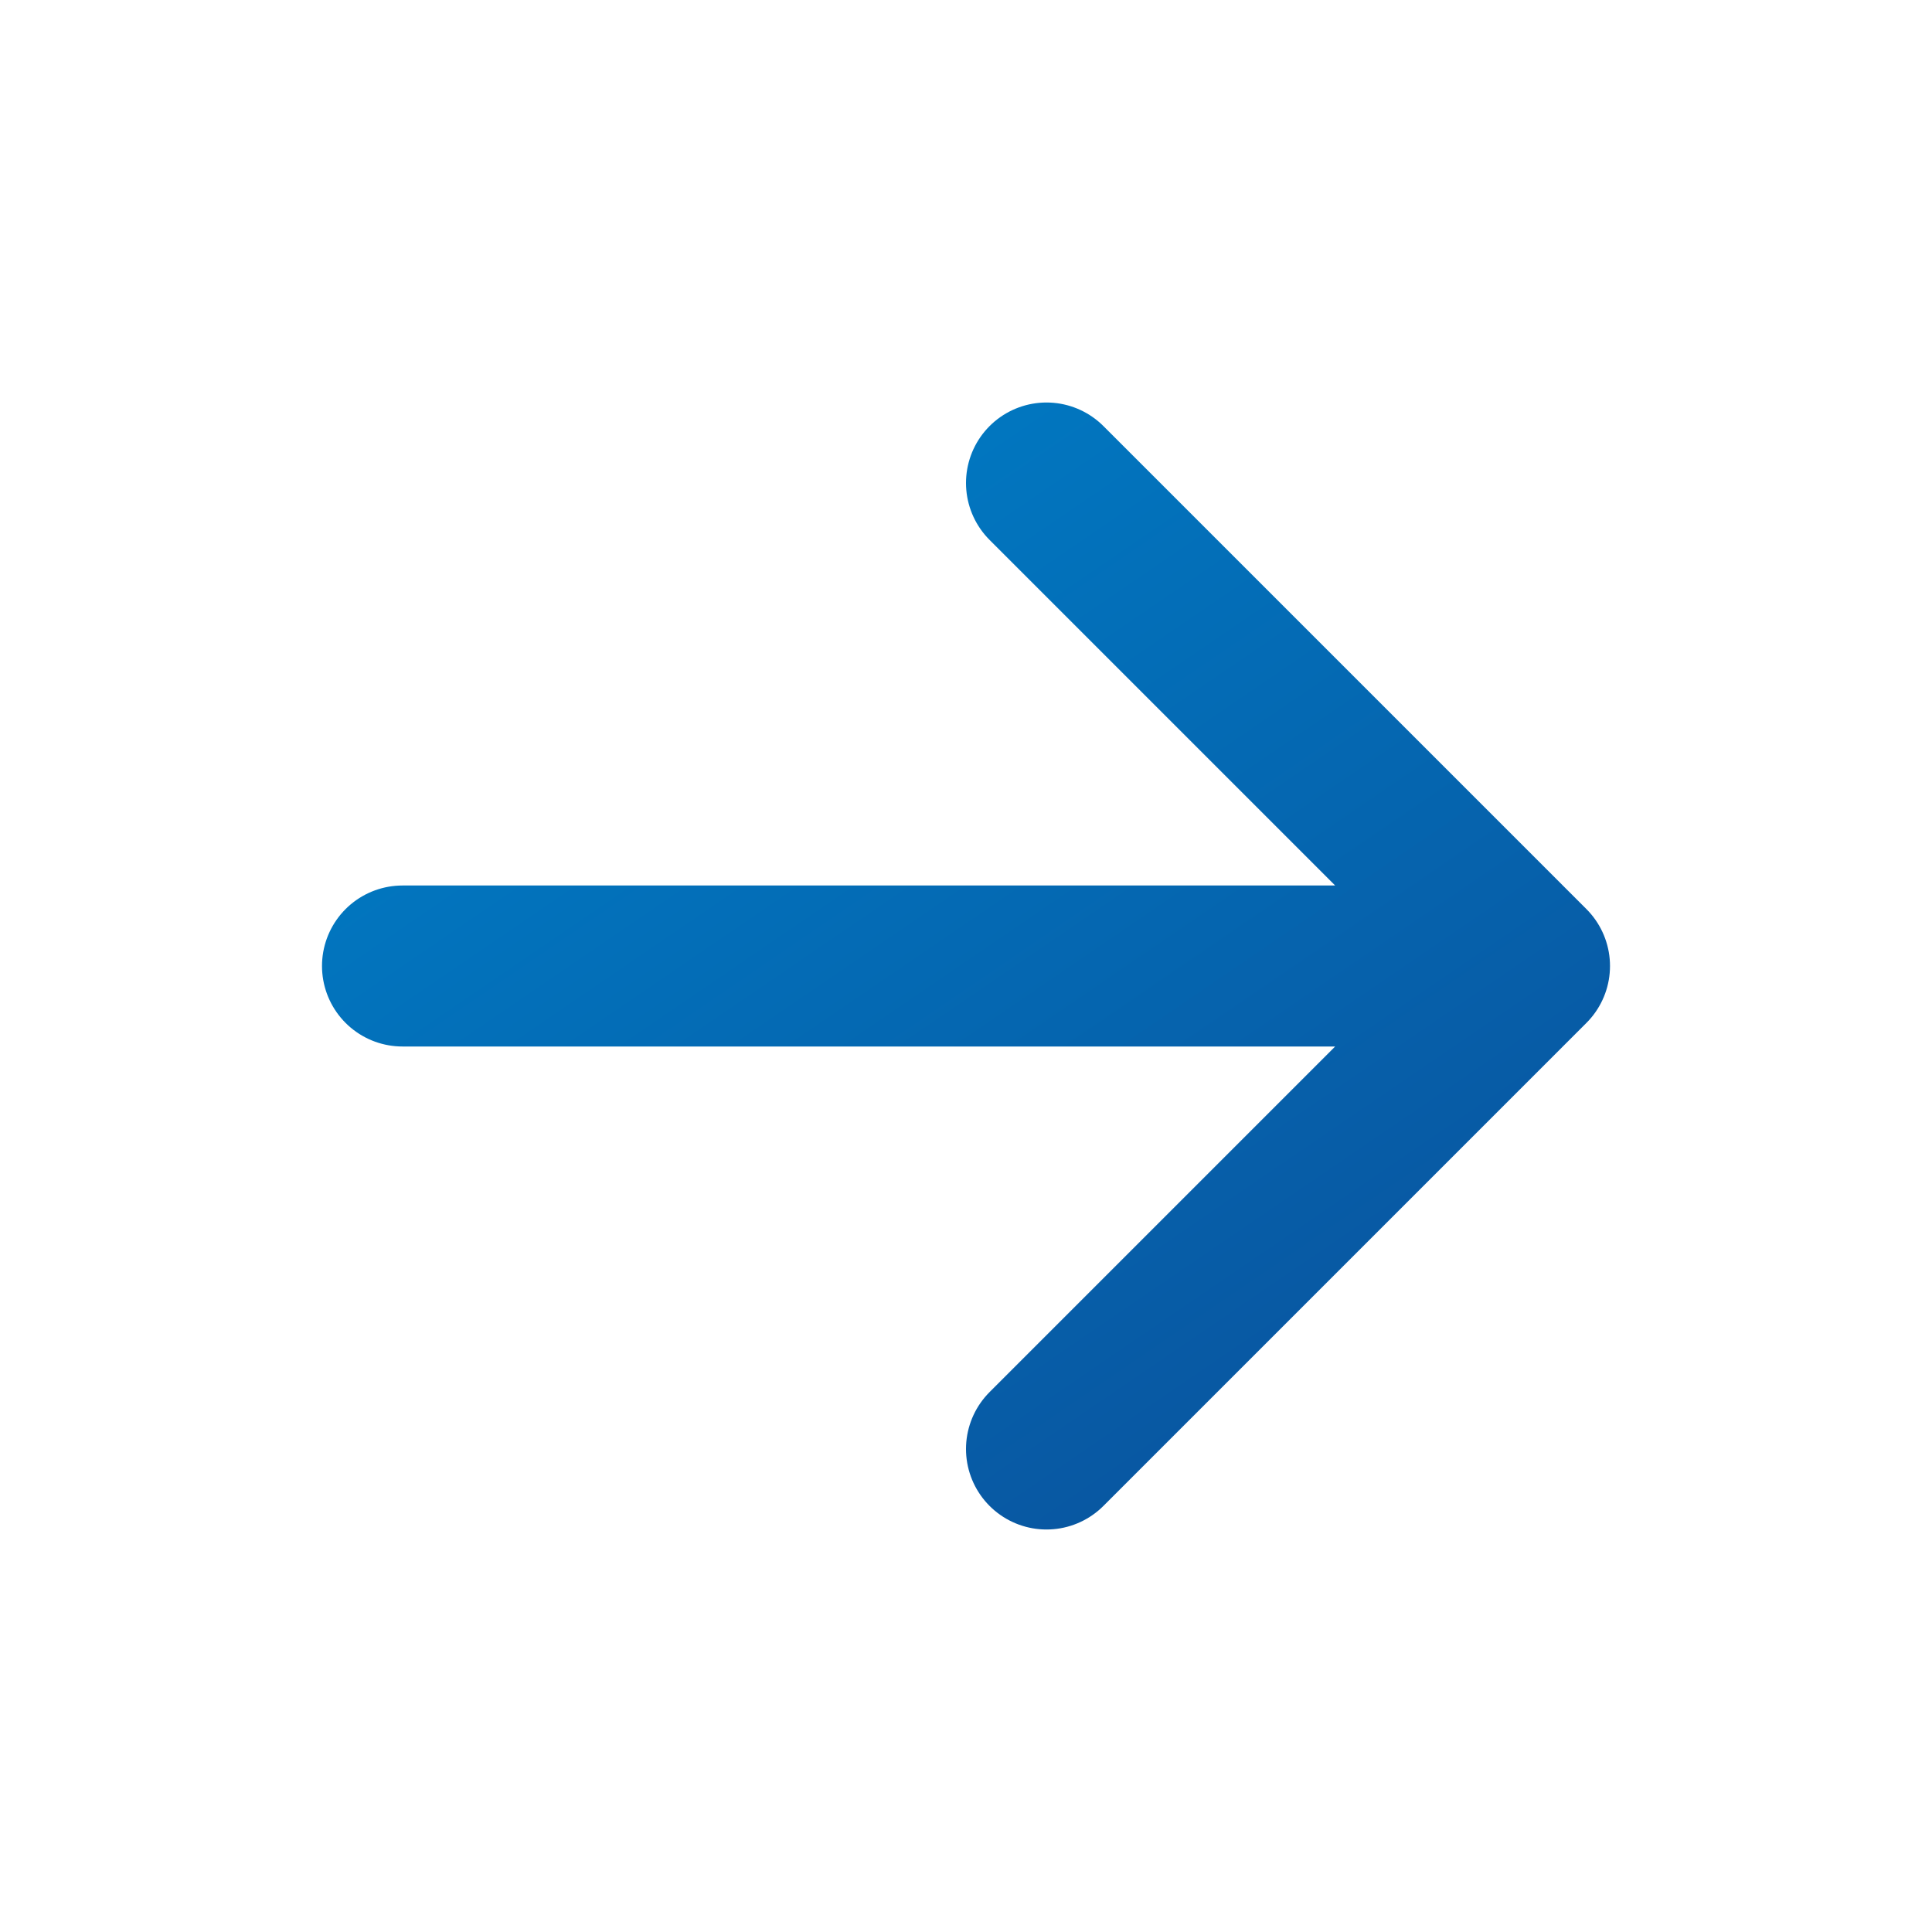 <svg width="24" height="24" fill="none" xmlns="http://www.w3.org/2000/svg"><path d="M5 12h14m0 0-6-6m6 6-6 6" stroke="url(#a)" stroke-width="2" stroke-linecap="round" stroke-linejoin="round"/><defs><linearGradient id="a" x1="6.311" y1="7.096" x2="16.631" y2="22.227" gradientUnits="userSpaceOnUse"><stop stop-color="#007BC4"/><stop offset="1" stop-color="#0B4C97"/></linearGradient></defs></svg>